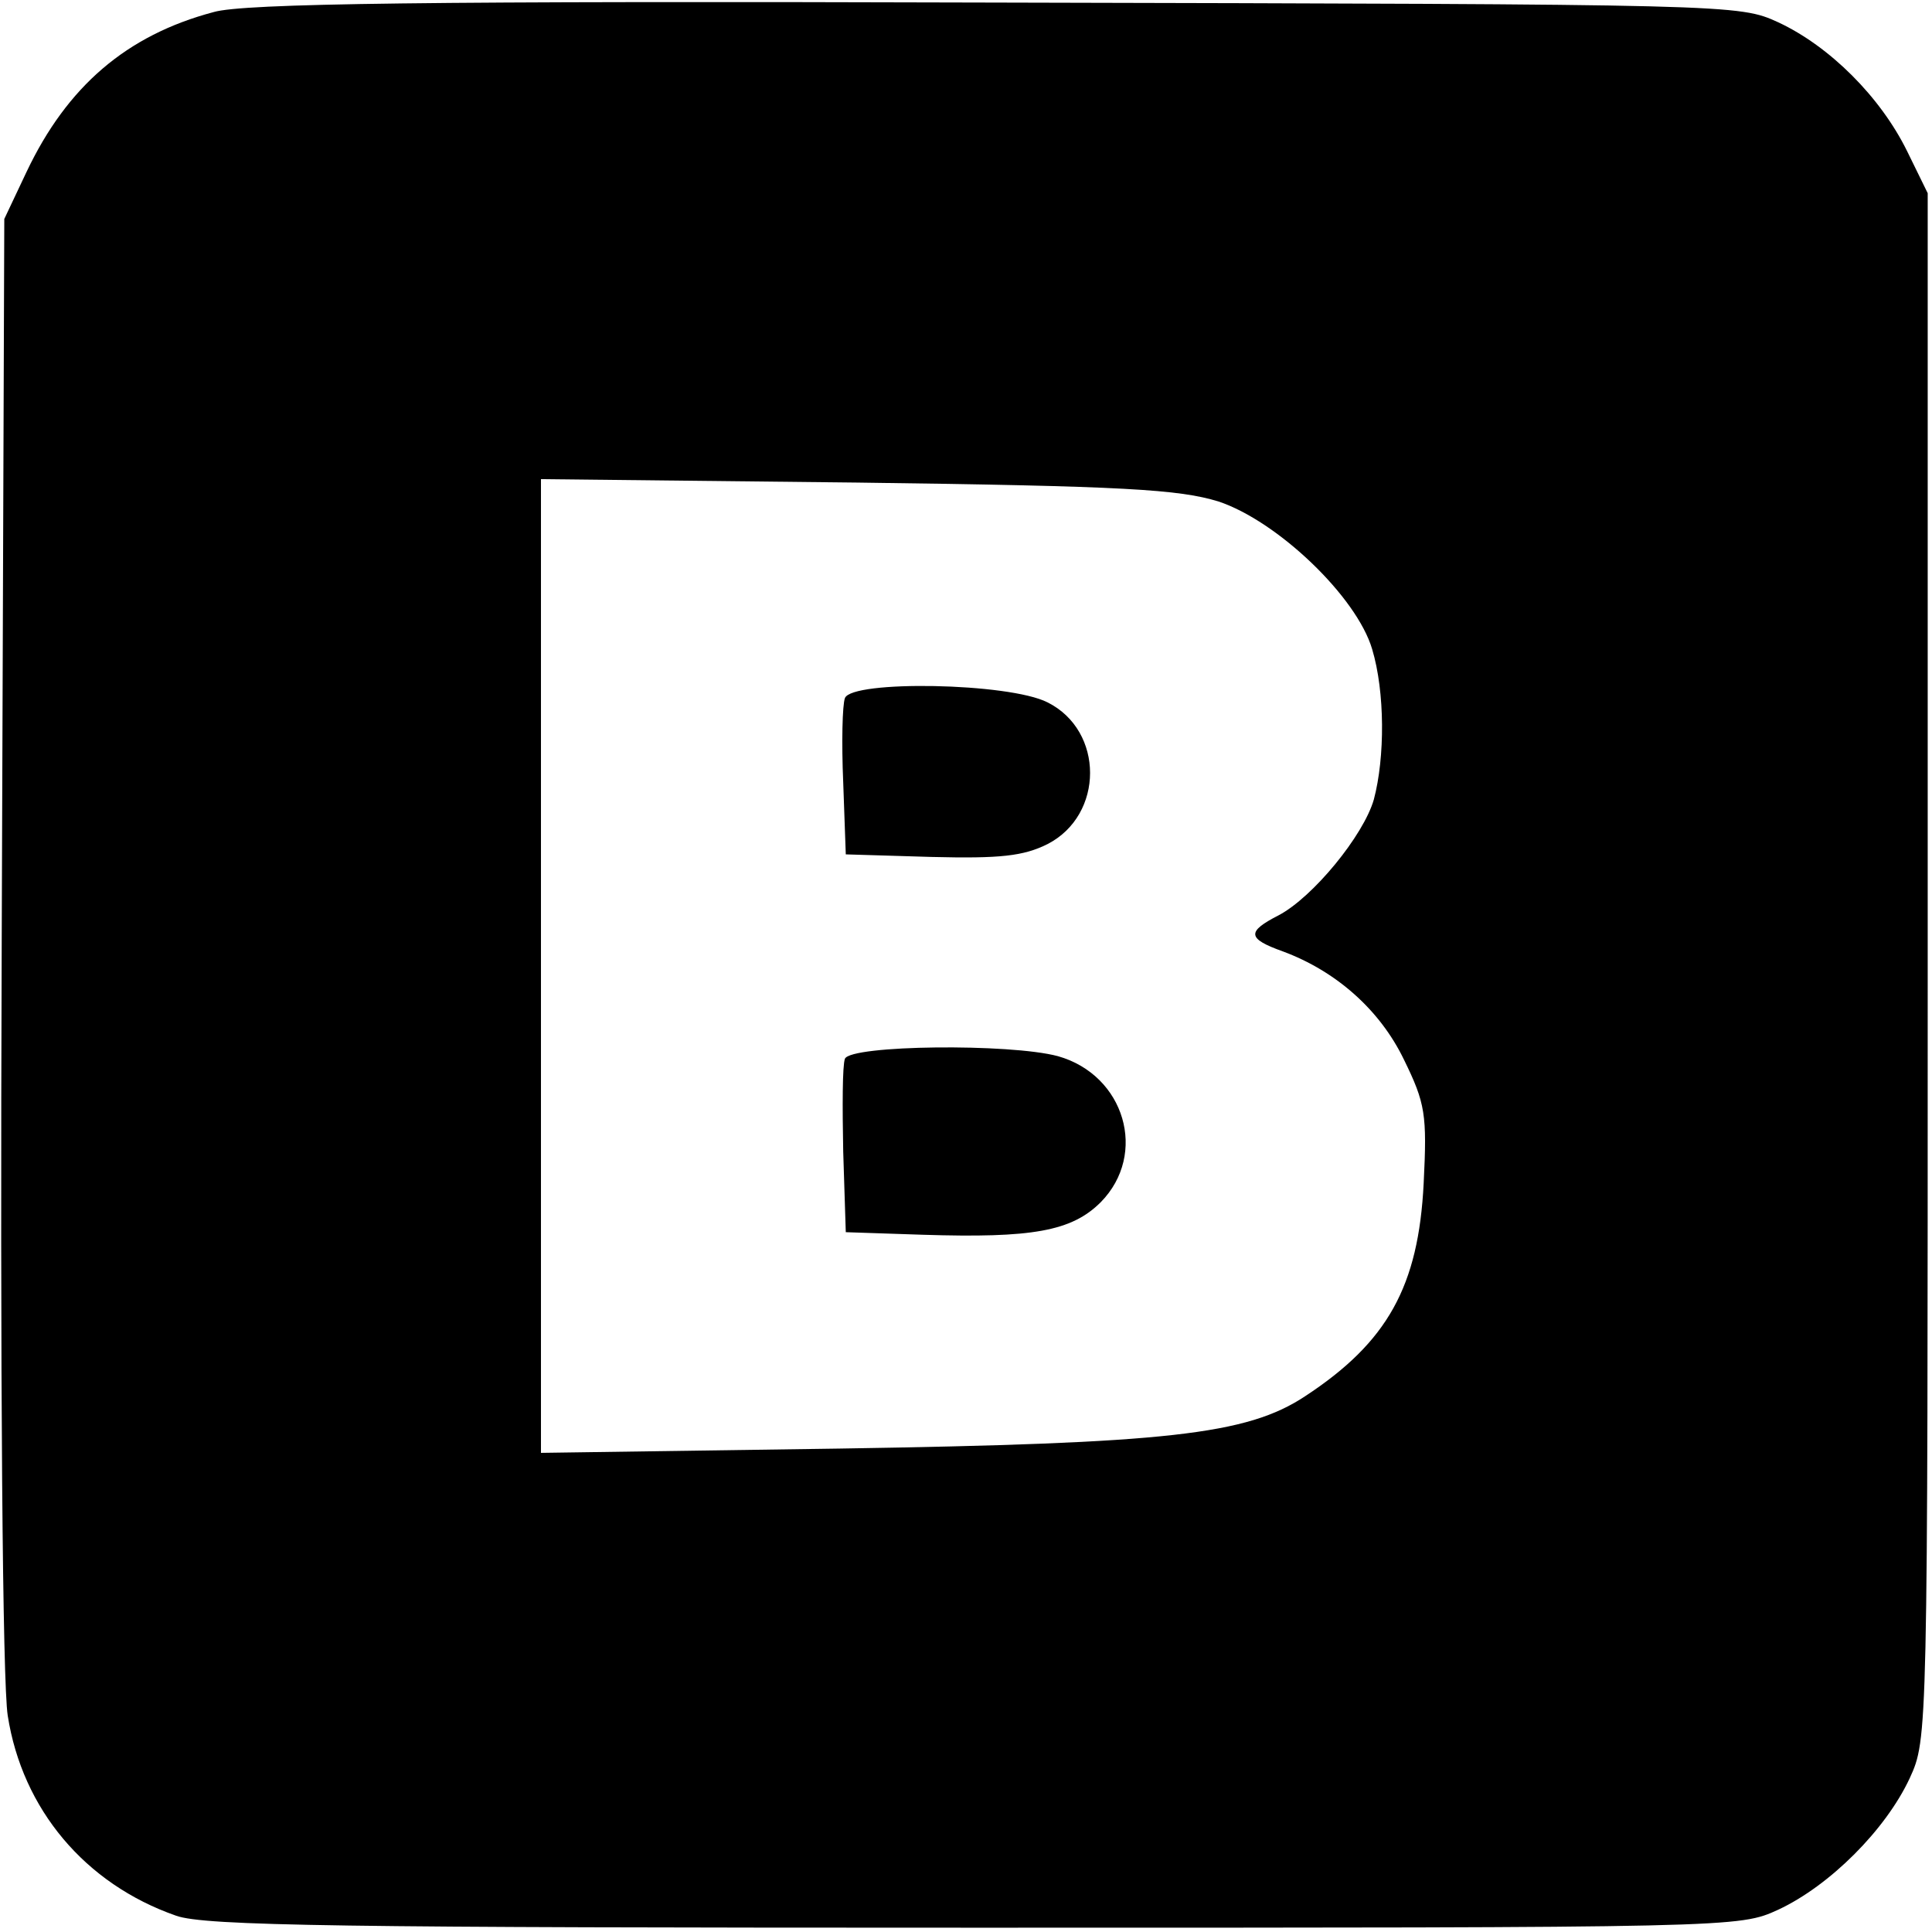 <?xml version="1.0" standalone="no"?>
<!DOCTYPE svg PUBLIC "-//W3C//DTD SVG 20010904//EN"
 "http://www.w3.org/TR/2001/REC-SVG-20010904/DTD/svg10.dtd">
<svg version="1.0" xmlns="http://www.w3.org/2000/svg"
 width="225pt" height="225pt" viewBox="0 0 225 225"
 preserveAspectRatio="xMidYMid meet">

<g transform="translate(0,225) scale(0.1,-0.1)"
fill="#000000" stroke="none">
<path d="M249 2236 c-102 -27 -171 -87 -218 -186 l-26 -55 -3 -840 c-2 -514 1
-865 7 -903 17 -109 90 -196 196 -233 33 -12 195 -14 930 -14 890 0 890 0 936
21 60 28 125 93 153 153 21 46 21 46 21 946 l0 900 -24 49 c-31 63 -90 122
-150 150 -46 21 -49 21 -911 23 -666 2 -876 -1 -911 -11z m1170 -570 c69 -23
161 -111 179 -172 15 -50 15 -126 2 -175 -12 -42 -71 -114 -111 -135 -37 -19
-37 -27 5 -42 62 -23 113 -68 141 -126 25 -51 27 -64 23 -144 -6 -120 -42
-185 -138 -248 -68 -45 -161 -55 -542 -61 l-348 -5 0 567 0 567 368 -4 c313
-4 375 -8 421 -22z"/>
<path d="M984 1437 c-3 -8 -4 -52 -2 -98 l3 -84 100 -3 c80 -2 107 1 135 15
66 34 66 132 0 165 -45 23 -228 26 -236 5z"/>
<path d="M984 1017 c-3 -8 -3 -56 -2 -108 l3 -94 90 -3 c127 -4 173 4 207 38
55 56 28 148 -50 170 -56 15 -241 13 -248 -3z"/>
</g>
</svg>
